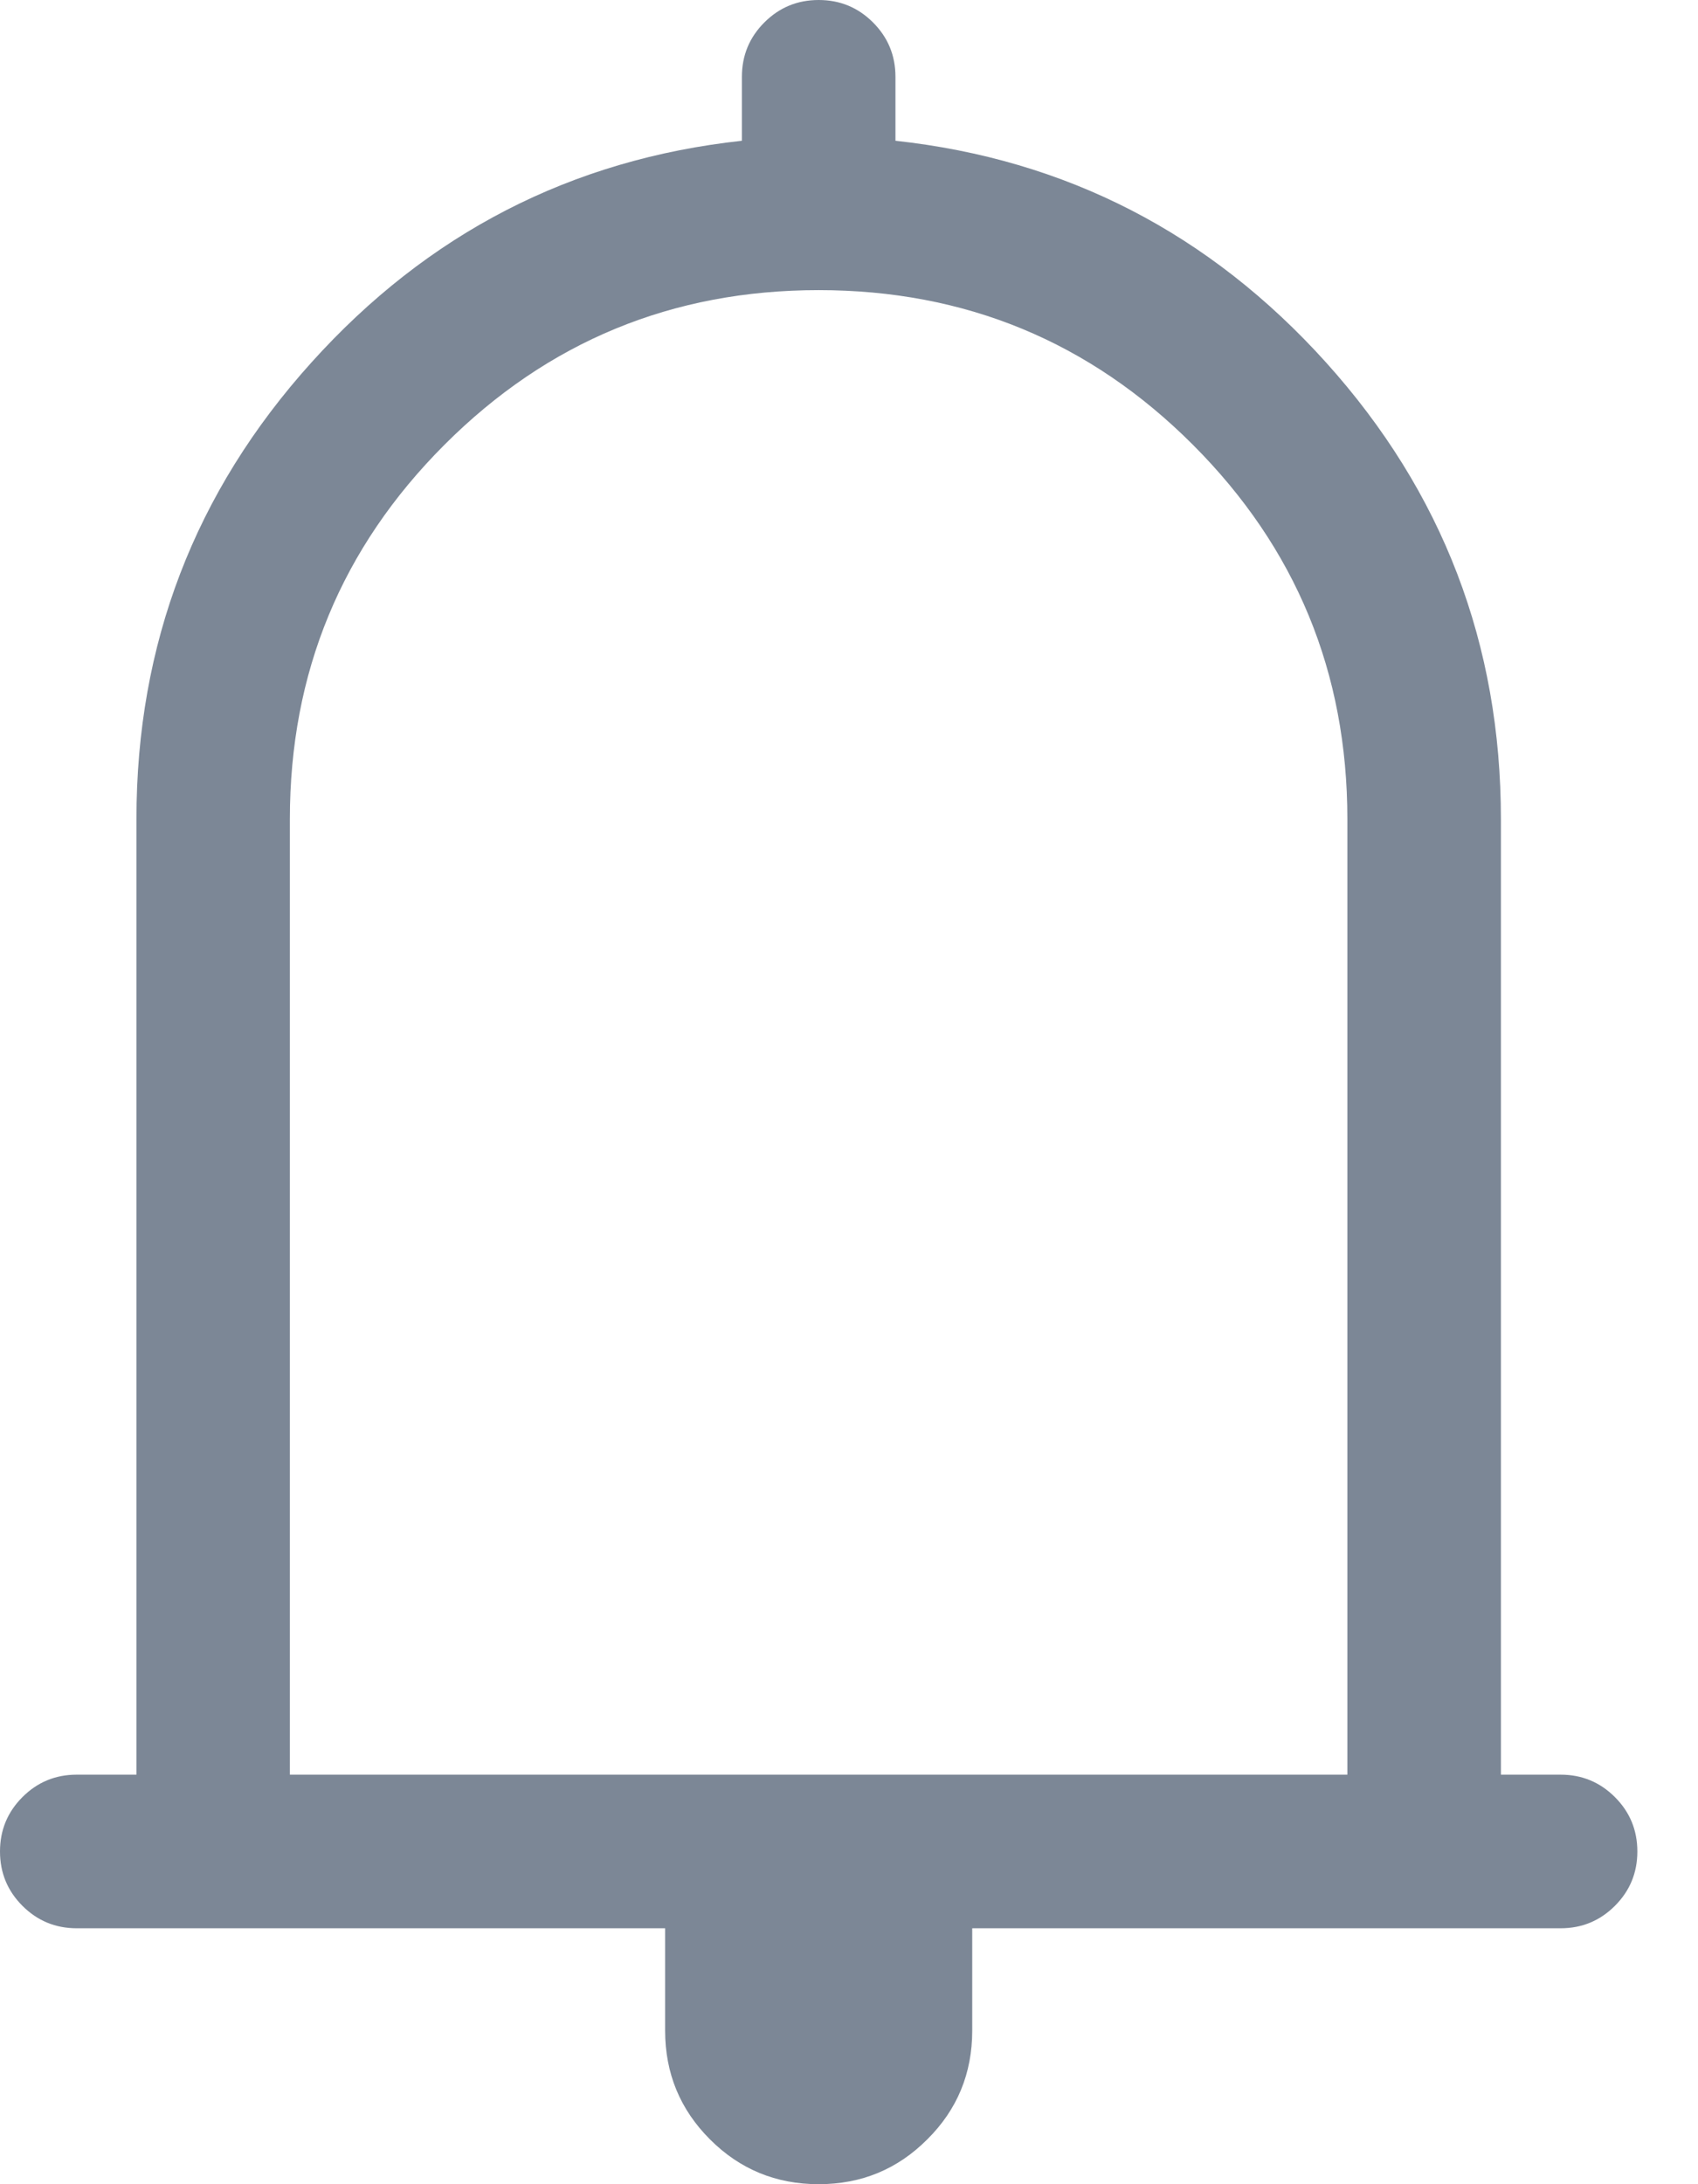 <svg xmlns="http://www.w3.org/2000/svg" width="14" height="18" viewBox="0 0 14 18">
    <path fill="#7C8796" d="M6.75 18c.352 0 .65-.123.896-.37.247-.245.37-.544.37-.896v-.843h4.851c.176 0 .325-.062.448-.185s.185-.272.185-.448-.062-.325-.185-.448-.272-.185-.448-.185h-.492V6.75c0-1.441-.48-2.695-1.441-3.762-.961-1.066-2.145-1.675-3.551-1.828V.633c0-.176-.062-.325-.185-.448S6.926 0 6.75 0s-.325.062-.448.185-.185.272-.185.448v.527c-1.406.153-2.59.762-3.55 1.828-.962 1.067-1.442 2.32-1.442 3.762v7.875H.633c-.176 0-.325.062-.448.185S0 15.082 0 15.258s.062.325.185.448.272.185.448.185h4.851v.843c0 .352.123.65.37.897.246.246.544.369.896.369zm4.36-3.375H2.39V6.75c0-1.207.425-2.235 1.275-3.085.85-.85 1.878-1.274 3.085-1.274s2.235.424 3.085 1.274c.85.85 1.274 1.878 1.274 3.085v7.875z"/>
</svg>
